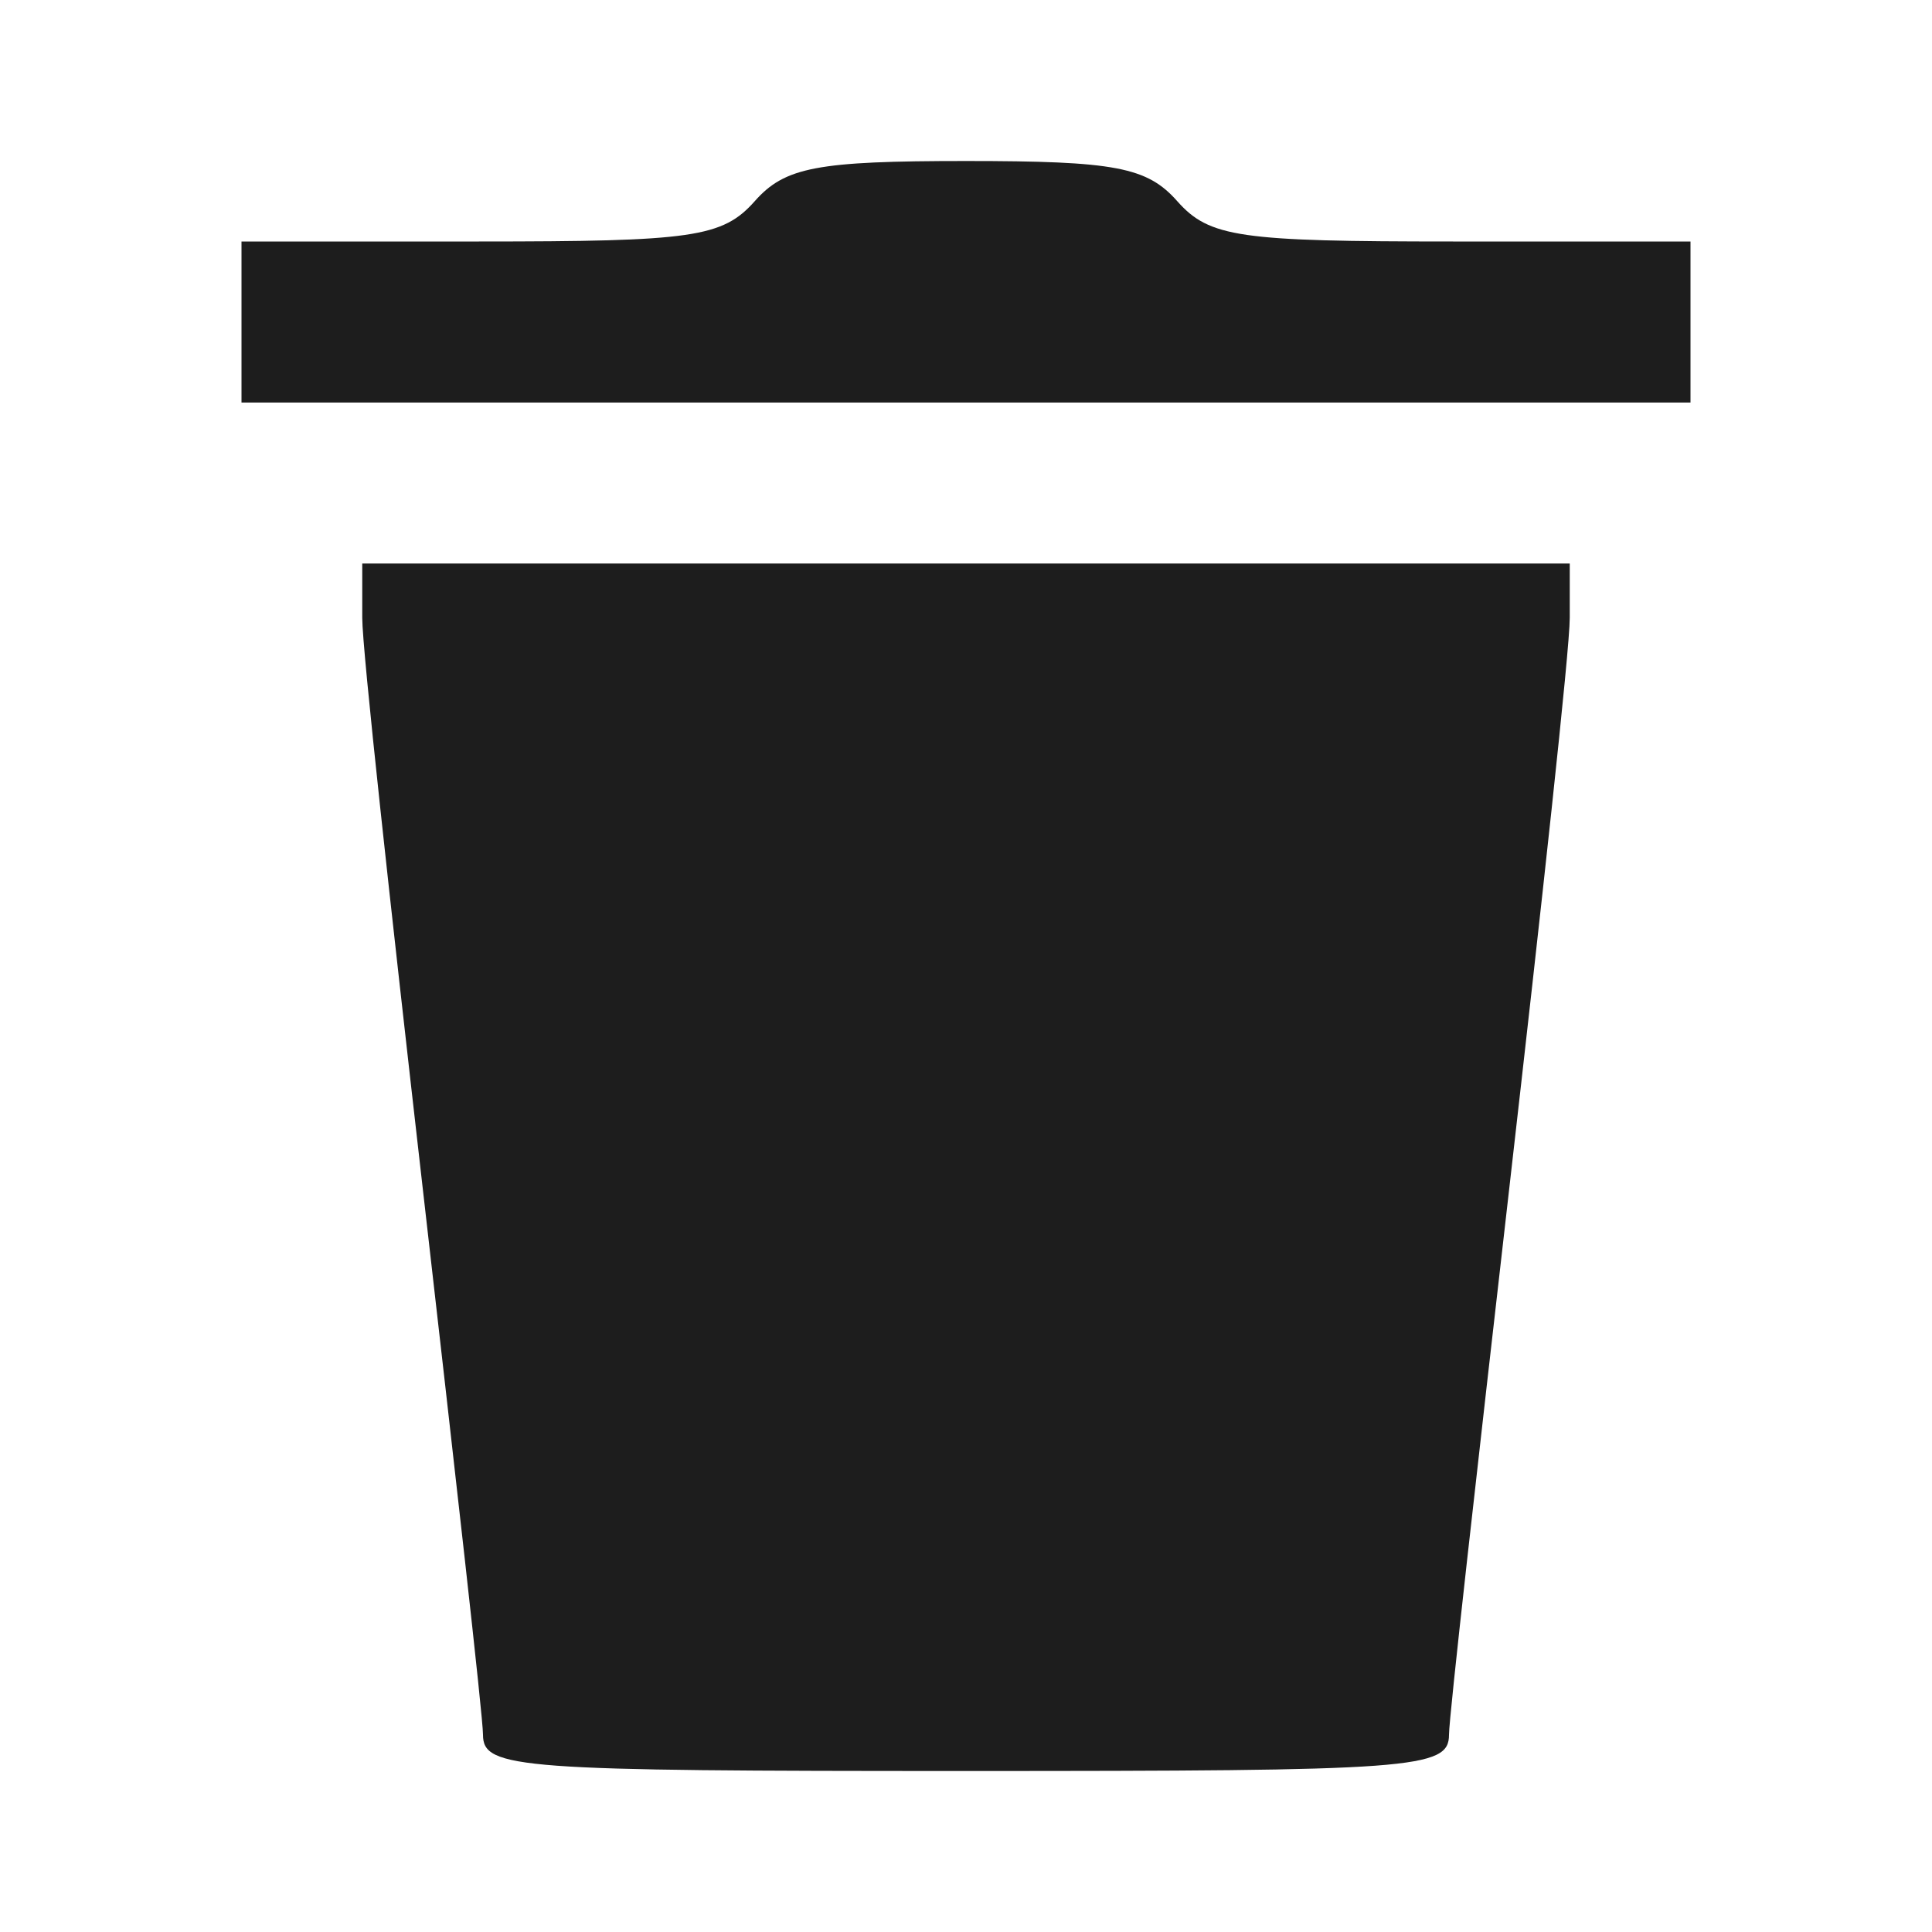 <?xml version="1.0" standalone="no"?>
<!DOCTYPE svg PUBLIC "-//W3C//DTD SVG 20010904//EN"
 "http://www.w3.org/TR/2001/REC-SVG-20010904/DTD/svg10.dtd">
<svg version="1.0" xmlns="http://www.w3.org/2000/svg"
 width="96pt" height="96pt" viewBox="0 0 96 96"
 preserveAspectRatio="xMidYMid meet">

<g transform="translate(0,96) scale(0.1,-0.1)"
fill="#1d1d1d" stroke="none">
<path d="M375 860 c-16 -18 -31 -20 -137 -20 l-118 0 0 -40 0 -40 360 0 360 0
0 40 0 40 -118 0 c-106 0 -121 2 -137 20 -15 17 -31 20 -105 20 -74 0 -90 -3
-105 -20z"/>
<path d="M180 653 c0 -16 14 -143 30 -283 16 -140 30 -263 30 -272 0 -17 18
-18 240 -18 222 0 240 1 240 18 0 9 14 132 30 272 16 140 30 267 30 283 l0 27
-300 0 -300 0 0 -27z"/>
</g>
</svg>
